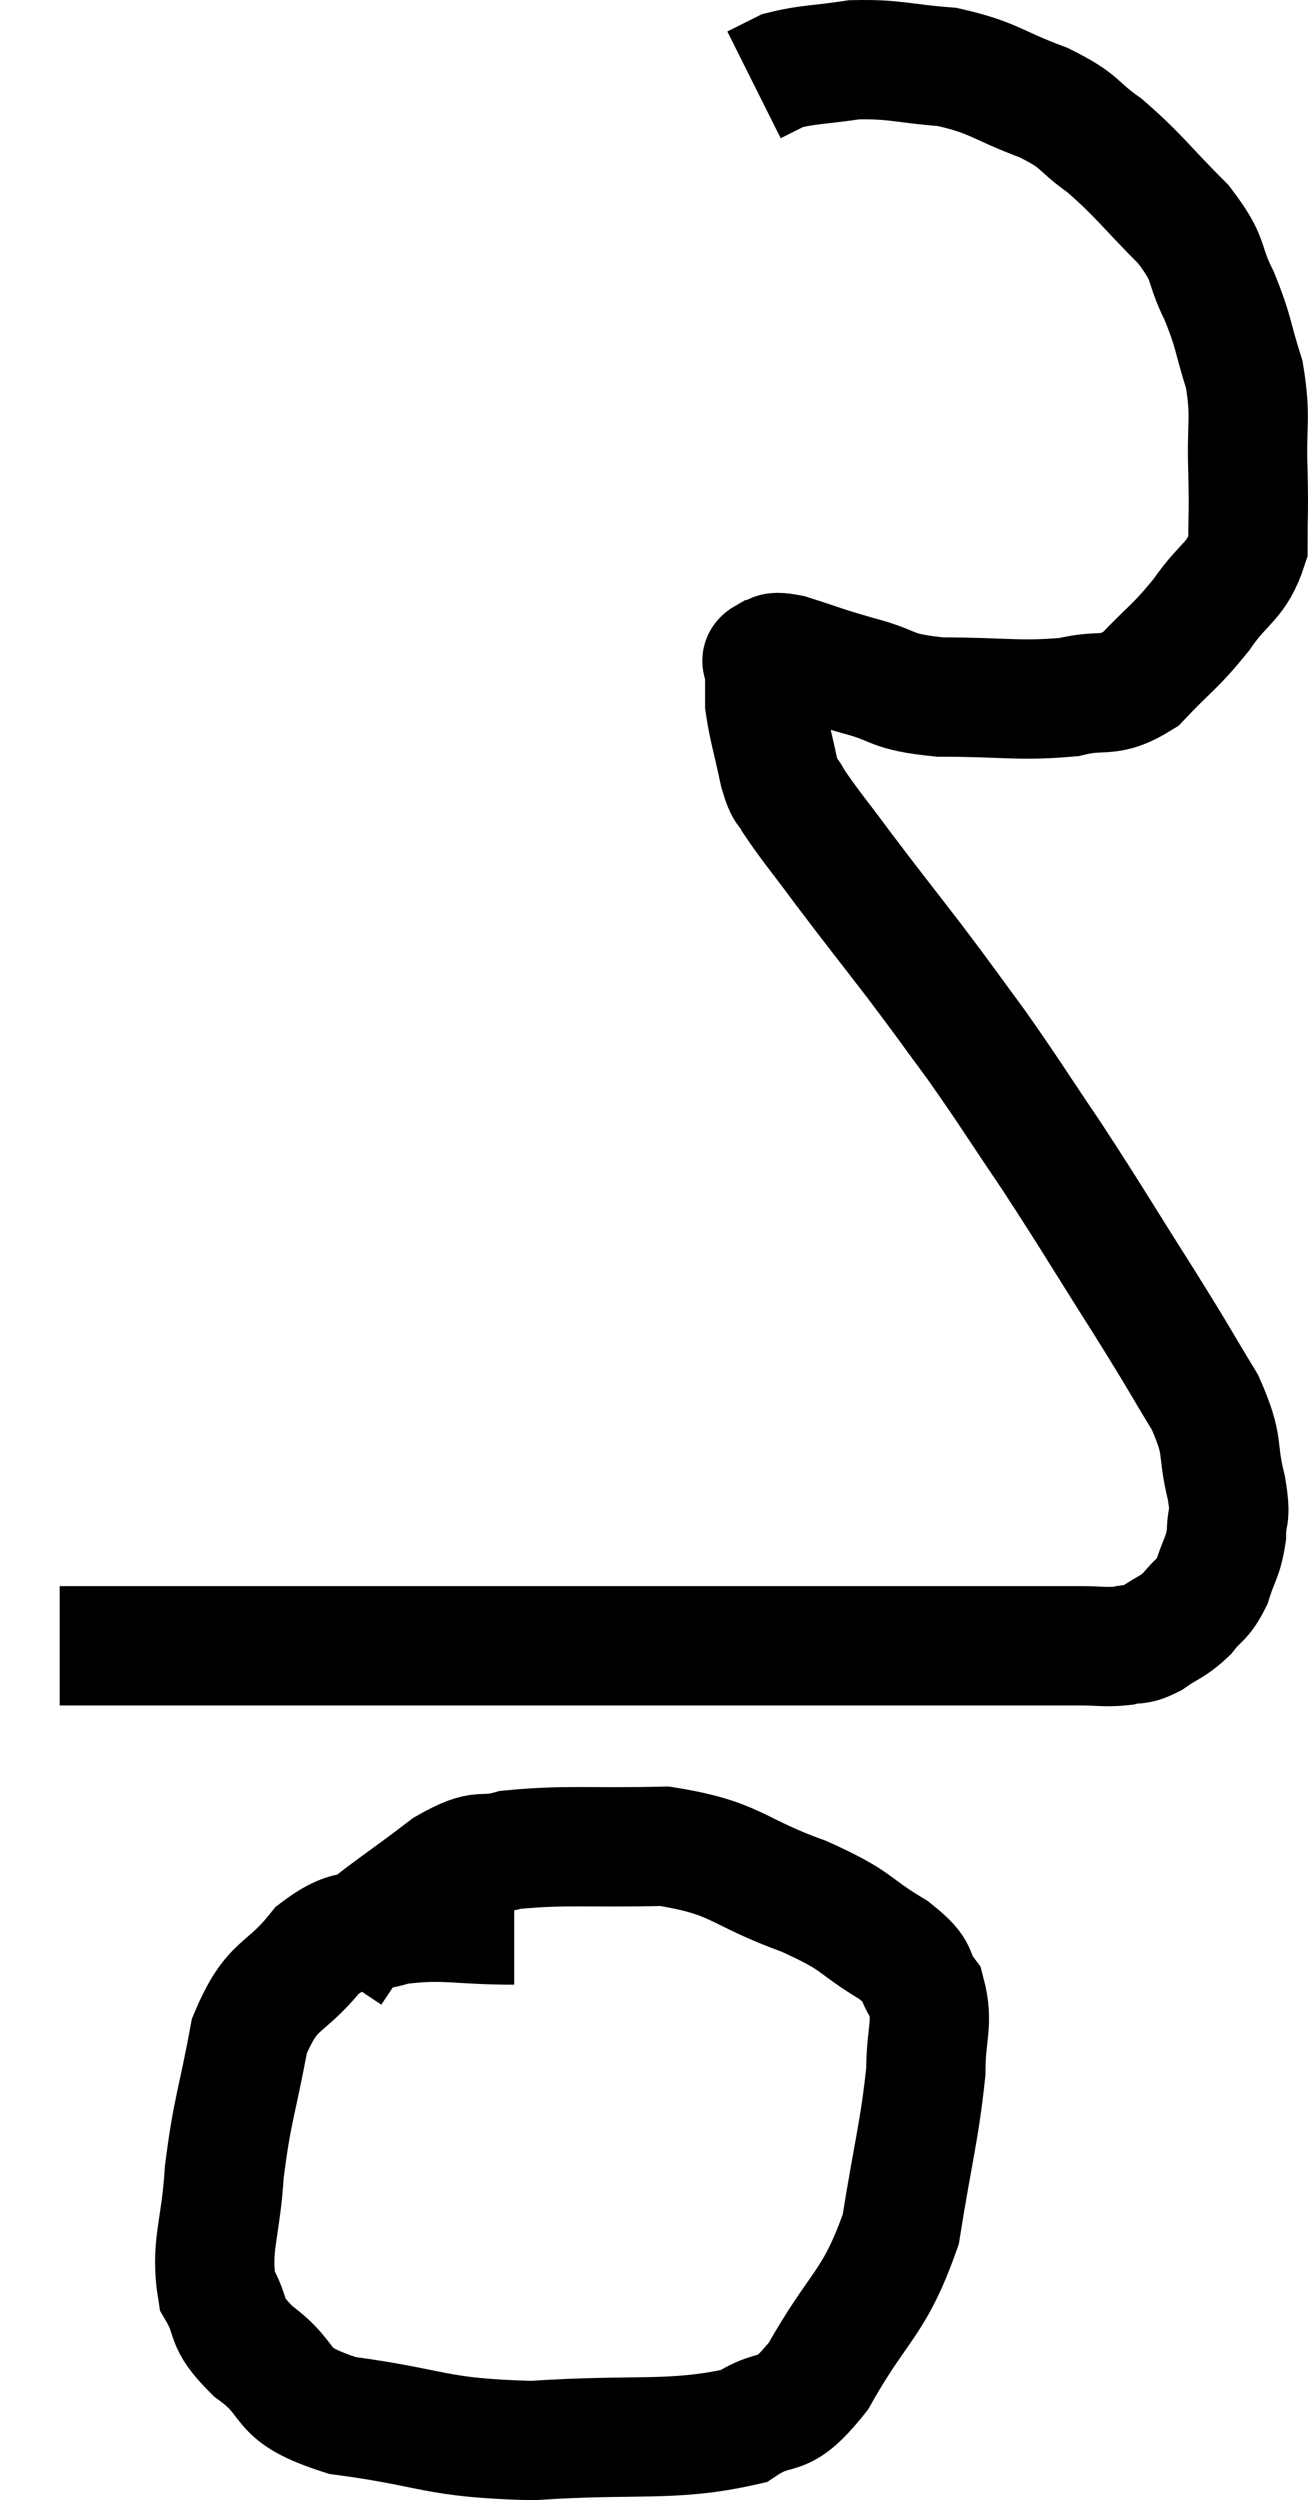<svg xmlns="http://www.w3.org/2000/svg" viewBox="12.32 3.558 21.927 41.902" width="21.927" height="41.902"><path d="M 13.32 31.14 C 14.4 31.14, 13.245 31.14, 15.48 31.14 C 18.87 31.14, 19.395 31.14, 22.26 31.14 C 24.6 31.14, 25.365 31.14, 26.94 31.14 C 27.75 31.14, 27.93 31.14, 28.56 31.14 C 29.01 31.14, 28.995 31.14, 29.46 31.14 C 29.94 31.14, 30 31.14, 30.42 31.14 C 30.78 31.14, 30.84 31.17, 31.14 31.14 C 31.38 31.08, 31.35 31.155, 31.62 31.02 C 31.92 30.81, 31.965 30.84, 32.22 30.6 C 32.43 30.33, 32.475 30.39, 32.64 30.06 C 32.76 29.67, 32.82 29.67, 32.88 29.28 C 32.88 28.89, 32.97 29.055, 32.88 28.5 C 32.7 27.78, 32.865 27.84, 32.52 27.06 C 32.01 26.22, 32.145 26.415, 31.5 25.38 C 30.72 24.15, 30.645 24, 29.94 22.92 C 29.31 21.99, 29.25 21.87, 28.68 21.06 C 28.17 20.37, 28.215 20.415, 27.66 19.68 C 27.06 18.9, 26.97 18.795, 26.46 18.12 C 26.04 17.55, 25.89 17.385, 25.62 16.98 C 25.5 16.74, 25.5 16.905, 25.38 16.5 C 25.26 15.93, 25.2 15.765, 25.14 15.36 C 25.14 15.12, 25.14 15.03, 25.14 14.88 C 25.14 14.82, 25.14 14.835, 25.14 14.76 C 25.14 14.67, 25.035 14.64, 25.14 14.58 C 25.35 14.55, 25.17 14.445, 25.56 14.52 C 26.13 14.7, 26.07 14.7, 26.7 14.88 C 27.39 15.06, 27.195 15.15, 28.08 15.24 C 29.16 15.24, 29.4 15.315, 30.24 15.24 C 30.84 15.09, 30.885 15.285, 31.44 14.94 C 31.95 14.4, 32.01 14.415, 32.46 13.86 C 32.85 13.29, 33.045 13.32, 33.24 12.72 C 33.24 12.09, 33.255 12.18, 33.24 11.46 C 33.21 10.65, 33.3 10.575, 33.18 9.84 C 32.97 9.18, 33.015 9.15, 32.76 8.52 C 32.46 7.92, 32.64 7.95, 32.16 7.32 C 31.5 6.66, 31.425 6.51, 30.84 6 C 30.33 5.64, 30.48 5.61, 29.82 5.28 C 29.01 4.98, 28.995 4.86, 28.2 4.68 C 27.42 4.62, 27.33 4.545, 26.64 4.56 C 26.04 4.65, 25.86 4.635, 25.44 4.74 C 25.2 4.86, 25.08 4.92, 24.96 4.98 L 24.96 4.98" fill="none" stroke="black" stroke-width="2"></path><path d="M 20.94 35.82 C 19.95 35.82, 19.785 35.715, 18.96 35.82 C 18.3 36.03, 18.255 35.775, 17.64 36.24 C 17.07 36.96, 16.89 36.75, 16.5 37.68 C 16.29 38.82, 16.215 38.895, 16.08 39.96 C 16.02 40.95, 15.84 41.19, 15.96 41.94 C 16.26 42.45, 16.035 42.435, 16.56 42.96 C 17.31 43.5, 16.89 43.665, 18.06 44.04 C 19.65 44.25, 19.56 44.415, 21.24 44.46 C 23.01 44.34, 23.58 44.49, 24.78 44.22 C 25.41 43.8, 25.38 44.205, 26.04 43.38 C 26.73 42.15, 26.97 42.195, 27.42 40.92 C 27.63 39.6, 27.735 39.27, 27.84 38.28 C 27.84 37.62, 27.975 37.47, 27.84 36.96 C 27.57 36.6, 27.81 36.645, 27.3 36.24 C 26.55 35.79, 26.76 35.775, 25.8 35.34 C 24.63 34.92, 24.69 34.695, 23.46 34.5 C 22.17 34.53, 21.795 34.47, 20.88 34.56 C 20.34 34.71, 20.46 34.485, 19.8 34.86 C 19.02 35.46, 18.72 35.625, 18.24 36.06 C 18.06 36.33, 17.97 36.465, 17.88 36.6 L 17.88 36.6" fill="none" stroke="black" stroke-width="2"></path></svg>